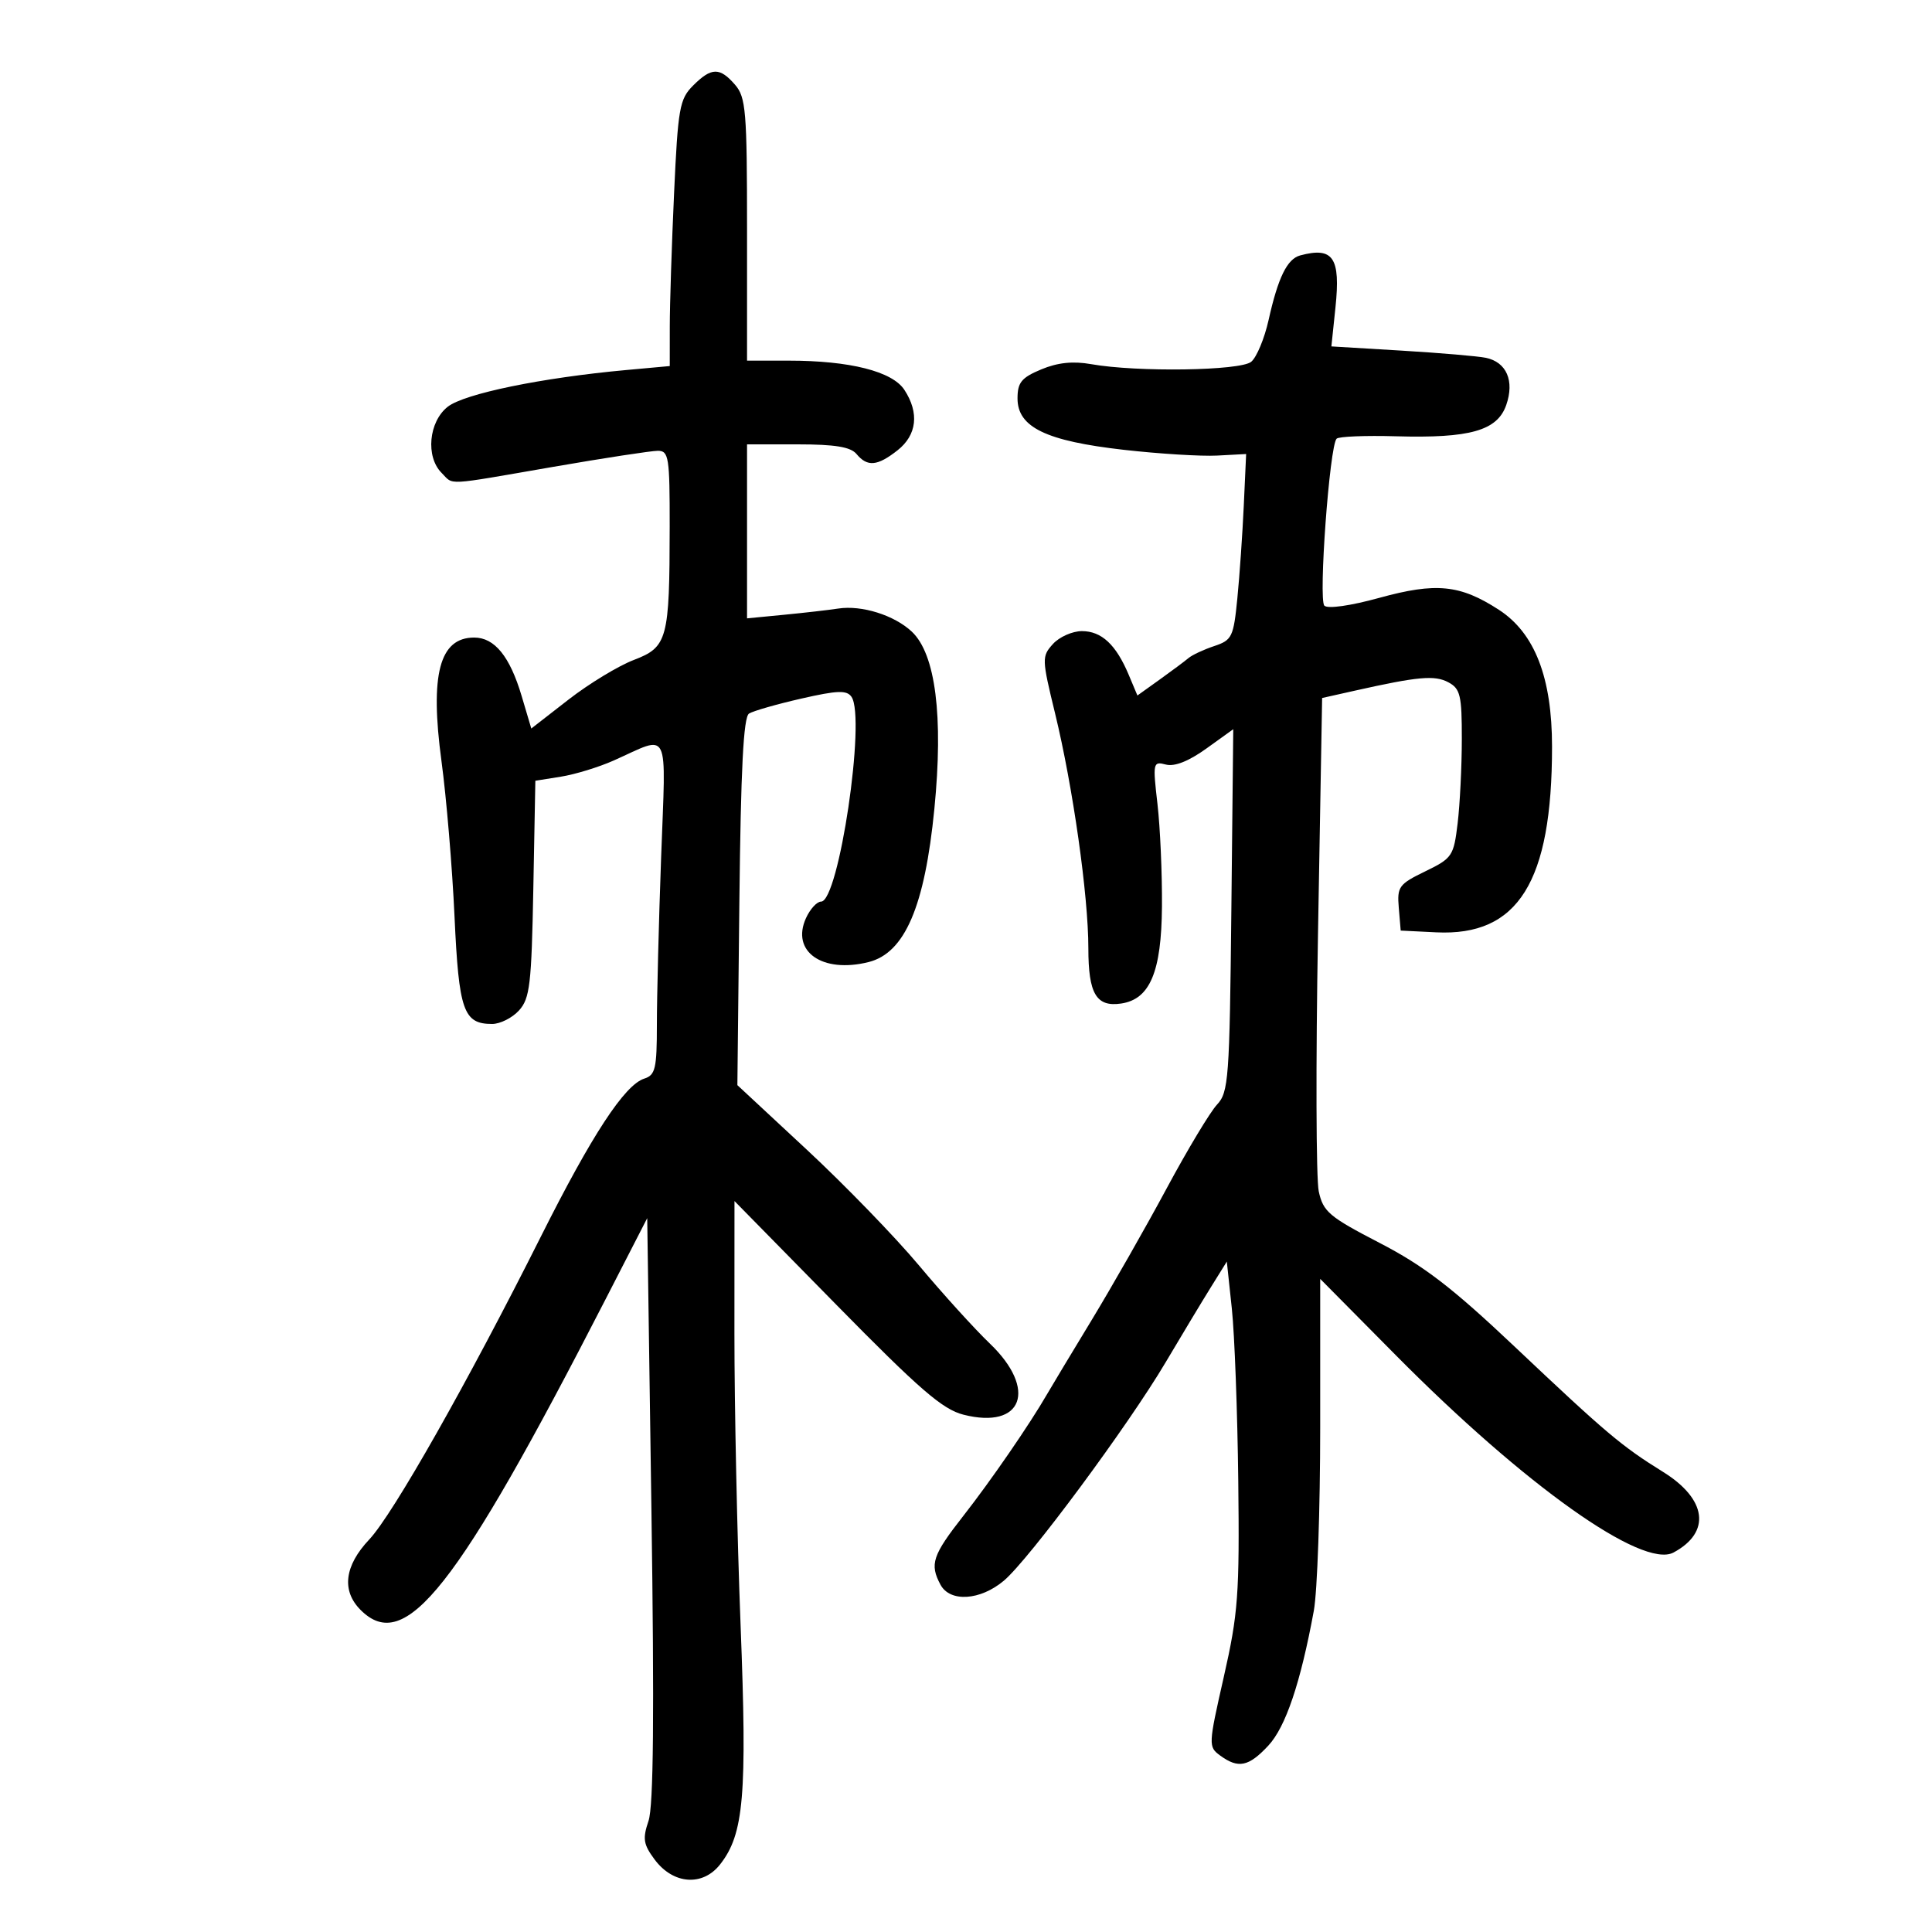 <svg xmlns="http://www.w3.org/2000/svg" width="300" height="300" viewBox="0 0 300 300" version="1.1">
	<path d="M 107.620 13.289 C 105.519 15.390, 105.276 16.770, 104.669 30.039 C 104.305 37.993, 104.006 47.277, 104.004 50.670 L 104 56.841 97.250 57.457 C 84.143 58.652, 72.106 61.129, 69.523 63.161 C 66.568 65.485, 66.064 70.921, 68.571 73.429 C 70.503 75.360, 68.786 75.453, 85.900 72.492 C 93.819 71.121, 101.132 70, 102.150 70 C 103.846 70, 103.999 70.979, 103.989 81.750 C 103.973 99.295, 103.654 100.478, 98.411 102.481 C 96.015 103.396, 91.455 106.165, 88.277 108.634 L 82.500 113.124 81 108.075 C 79.172 101.923, 76.799 99, 73.632 99 C 68.246 99, 66.735 104.716, 68.555 118.205 C 69.319 123.867, 70.229 134.702, 70.576 142.283 C 71.249 156.959, 71.962 159, 76.416 159 C 77.667 159, 79.547 158.054, 80.595 156.898 C 82.279 155.040, 82.536 152.849, 82.814 138.015 L 83.129 121.235 87.119 120.597 C 89.314 120.246, 92.997 119.117, 95.305 118.088 C 104.157 114.139, 103.403 112.597, 102.659 133.131 C 102.296 143.135, 102 154.818, 102 159.093 C 102 165.925, 101.764 166.940, 100.047 167.485 C 96.996 168.453, 91.901 176.234, 83.993 192 C 72.650 214.613, 61.012 235.157, 57.344 239.042 C 53.479 243.137, 53.004 247.004, 56 250 C 62.921 256.921, 70.879 246.829, 94 201.811 L 100.500 189.155 101.151 234.327 C 101.611 266.162, 101.478 280.458, 100.702 282.745 C 99.762 285.518, 99.899 286.390, 101.650 288.745 C 104.523 292.611, 109.102 292.957, 111.810 289.514 C 115.517 284.802, 116.027 278.845, 114.996 252.297 C 114.466 238.659, 114.037 218.275, 114.041 207 L 114.050 186.500 129.848 202.583 C 142.790 215.759, 146.361 218.848, 149.603 219.671 C 158.809 222.008, 161.132 215.741, 153.698 208.621 C 151.332 206.354, 146.384 200.900, 142.703 196.500 C 139.022 192.100, 131.170 184, 125.255 178.500 L 114.500 168.500 114.809 140.023 C 115.032 119.360, 115.444 111.342, 116.309 110.802 C 116.964 110.393, 120.610 109.348, 124.411 108.480 C 130.039 107.196, 131.488 107.144, 132.218 108.201 C 134.485 111.485, 130.251 140, 127.497 140 C 126.850 140, 125.797 141.151, 125.156 142.557 C 122.792 147.745, 127.672 151.183, 134.860 149.393 C 140.500 147.988, 143.596 140.784, 145.090 125.586 C 146.504 111.209, 145.273 101.545, 141.588 98.083 C 138.864 95.523, 133.802 93.935, 130.158 94.496 C 128.696 94.721, 124.912 95.155, 121.750 95.461 L 116 96.017 116 82.509 L 116 69 123.878 69 C 129.660 69, 132.086 69.399, 133 70.500 C 134.683 72.528, 136.237 72.388, 139.365 69.927 C 142.383 67.554, 142.773 64.109, 140.429 60.533 C 138.549 57.663, 131.951 56, 122.451 56 L 116 56 116 35.653 C 116 17.223, 115.824 15.103, 114.133 13.153 C 111.759 10.416, 110.466 10.443, 107.620 13.289 M 201.895 39.661 C 199.870 40.203, 198.458 43.088, 196.984 49.700 C 196.346 52.561, 195.133 55.475, 194.288 56.176 C 192.603 57.574, 176.577 57.813, 169.429 56.546 C 166.609 56.046, 164.226 56.296, 161.679 57.361 C 158.611 58.642, 158 59.392, 158 61.867 C 158 66.342, 162.415 68.477, 174.500 69.848 C 180 70.471, 186.525 70.873, 189 70.741 L 193.500 70.500 193.134 78.500 C 192.933 82.900, 192.483 89.389, 192.134 92.919 C 191.542 98.913, 191.305 99.403, 188.546 100.320 C 186.921 100.861, 185.121 101.701, 184.546 102.187 C 183.971 102.673, 181.951 104.179, 180.059 105.533 L 176.617 107.996 175.264 104.778 C 173.295 100.094, 171.051 98, 168 98 C 166.520 98, 164.497 98.899, 163.502 99.997 C 161.757 101.926, 161.768 102.295, 163.825 110.747 C 166.602 122.159, 169 139.076, 169 147.256 C 169 154.318, 170.237 156.399, 174.095 155.827 C 178.564 155.164, 180.351 150.916, 180.429 140.772 C 180.468 135.672, 180.154 128.502, 179.731 124.839 C 178.990 118.419, 179.038 118.197, 181.035 118.719 C 182.382 119.072, 184.578 118.205, 187.304 116.247 L 191.500 113.232 191.204 141.350 C 190.929 167.533, 190.776 169.610, 188.977 171.525 C 187.914 172.656, 184.394 178.513, 181.154 184.541 C 177.914 190.568, 172.669 199.775, 169.499 205 C 166.328 210.225, 163.215 215.400, 162.581 216.500 C 159.901 221.148, 153.876 229.904, 149.596 235.370 C 144.787 241.512, 144.331 242.882, 146.035 246.066 C 147.514 248.830, 152.209 248.536, 155.876 245.451 C 159.769 242.176, 175.170 221.388, 181 211.540 C 183.475 207.359, 186.625 202.129, 188 199.917 L 190.500 195.895 191.278 203.198 C 191.705 207.214, 192.155 219.275, 192.278 230 C 192.478 247.598, 192.260 250.559, 190.037 260.358 C 187.626 270.988, 187.614 271.245, 189.478 272.608 C 192.287 274.661, 193.887 274.332, 196.930 271.075 C 199.633 268.181, 201.952 261.315, 204.010 250.114 C 204.555 247.151, 205 234.345, 205 221.655 L 205 198.583 216.750 210.447 C 236.753 230.644, 255.053 243.647, 259.857 241.077 C 265.728 237.934, 265.057 232.785, 258.223 228.546 C 251.796 224.559, 249.413 222.547, 235.208 209.119 C 225.477 199.921, 221.104 196.562, 214.225 193 C 206.382 188.939, 205.461 188.159, 204.776 185 C 204.359 183.075, 204.306 165.049, 204.659 144.942 L 205.300 108.385 210.400 107.242 C 220.207 105.045, 222.785 104.814, 224.895 105.944 C 226.757 106.940, 226.999 107.960, 226.991 114.785 C 226.987 119.028, 226.694 124.901, 226.342 127.836 C 225.729 132.936, 225.507 133.265, 221.303 135.308 C 217.213 137.295, 216.926 137.690, 217.203 140.972 L 217.500 144.500 223 144.772 C 235.729 145.401, 241 136.961, 241 115.952 C 241 105.216, 238.315 98.300, 232.746 94.688 C 226.714 90.777, 222.989 90.406, 214.163 92.838 C 209.701 94.067, 206.169 94.569, 205.647 94.047 C 204.704 93.104, 206.458 69.207, 207.550 68.118 C 207.891 67.778, 212.030 67.610, 216.747 67.745 C 228.263 68.074, 232.500 66.874, 233.889 62.888 C 235.195 59.142, 233.937 56.231, 230.721 55.560 C 229.500 55.305, 223.603 54.802, 217.619 54.443 L 206.737 53.790 207.369 47.747 C 208.179 39.996, 207.023 38.289, 201.895 39.661" stroke="none" fill="black" fill-rule="evenodd"/>
</svg>